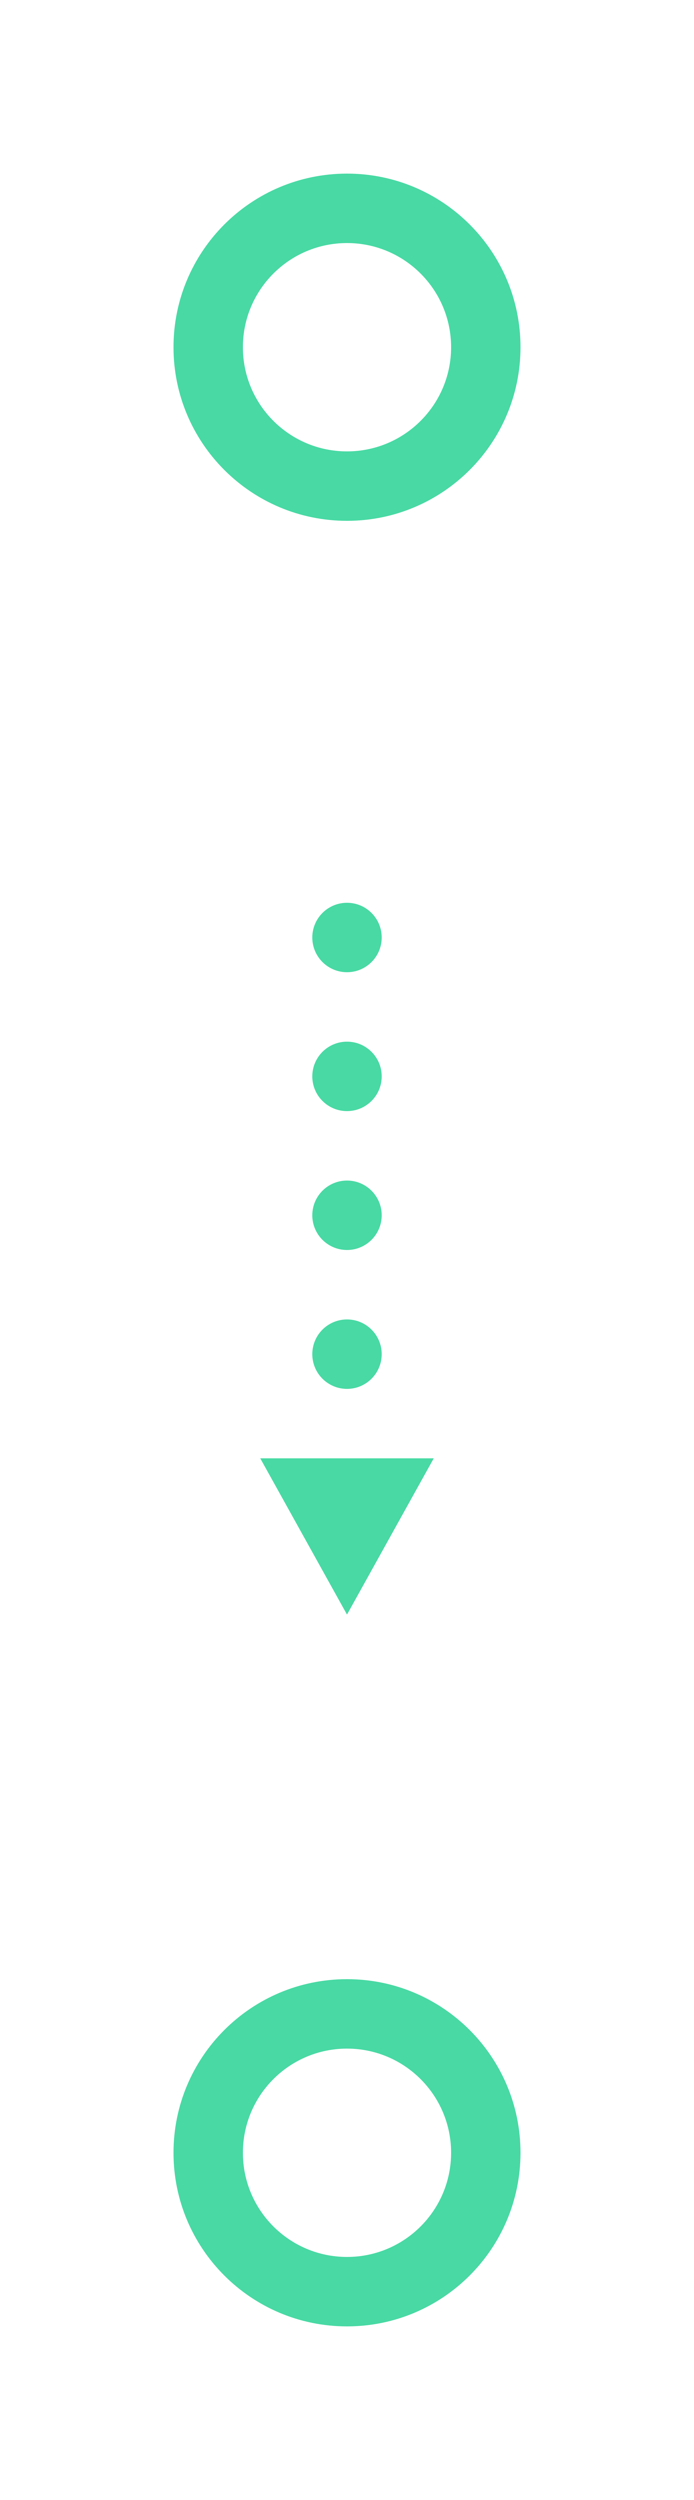 <svg width="20" height="72" viewBox="0 0 20 72" fill="none" xmlns="http://www.w3.org/2000/svg">
<g id="Transfer. Icon" clip-path="url(#clip0_3_2120)">
<g id="Icon / Small / Origin">
<g id="Origin_Icon.20">
<path id="Fill" fill-rule="evenodd" clip-rule="evenodd" d="M10 15C12.761 15 15 12.761 15 10C15 7.239 12.761 5 10 5C7.239 5 5 7.239 5 10C5 12.761 7.239 15 10 15ZM10 13C8.343 13 7 11.657 7 10C7 8.343 8.343 7 10 7C11.657 7 13 8.343 13 10C13 11.657 11.657 13 10 13Z" fill="#48D9A4"/>
</g>
</g>
<g id="Arrow.Dotted" clip-path="url(#clip1_3_2120)">
<mask id="mask0_3_2120" style="mask-type:luminance" maskUnits="userSpaceOnUse" x="7" y="25" width="6" height="30">
<rect id="Rectangle" x="7" y="25" width="6" height="30" fill="white"/>
</mask>
<g mask="url(#mask0_3_2120)">
</g>
<g id="Arrow.Dotted_2" clip-path="url(#clip2_3_2120)">
<g id="Dots">
<circle id="Oval" cx="10" cy="35" r="1" fill="#48D9A4"/>
<circle id="Oval_2" cx="10" cy="31" r="1" fill="#48D9A4"/>
<circle id="Oval_3" cx="10" cy="27" r="1" fill="#48D9A4"/>
<circle id="Oval_4" cx="10" cy="39" r="1" fill="#48D9A4"/>
</g>
<path id="Arrow" fill-rule="evenodd" clip-rule="evenodd" d="M10 46.5L12.5 42H7.5L10 46.5Z" fill="#48D9A4"/>
</g>
</g>
<g id="Icon / Small / Origin_2">
<g id="Origin_Icon.20_2">
<path id="Fill_2" fill-rule="evenodd" clip-rule="evenodd" d="M10 67C12.761 67 15 64.761 15 62C15 59.239 12.761 57 10 57C7.239 57 5 59.239 5 62C5 64.761 7.239 67 10 67ZM10 65C8.343 65 7 63.657 7 62C7 60.343 8.343 59 10 59C11.657 59 13 60.343 13 62C13 63.657 11.657 65 10 65Z" fill="#48D9A4"/>
</g>
</g>
</g>
<defs>
<clipPath id="clip0_3_2120">
<rect width="20" height="72" fill="white"/>
</clipPath>
<clipPath id="clip1_3_2120">
<rect width="6" height="30" fill="white" transform="translate(7 25)"/>
</clipPath>
<clipPath id="clip2_3_2120">
<rect width="6" height="21" fill="white" transform="translate(7 26)"/>
</clipPath>
</defs>
</svg>
